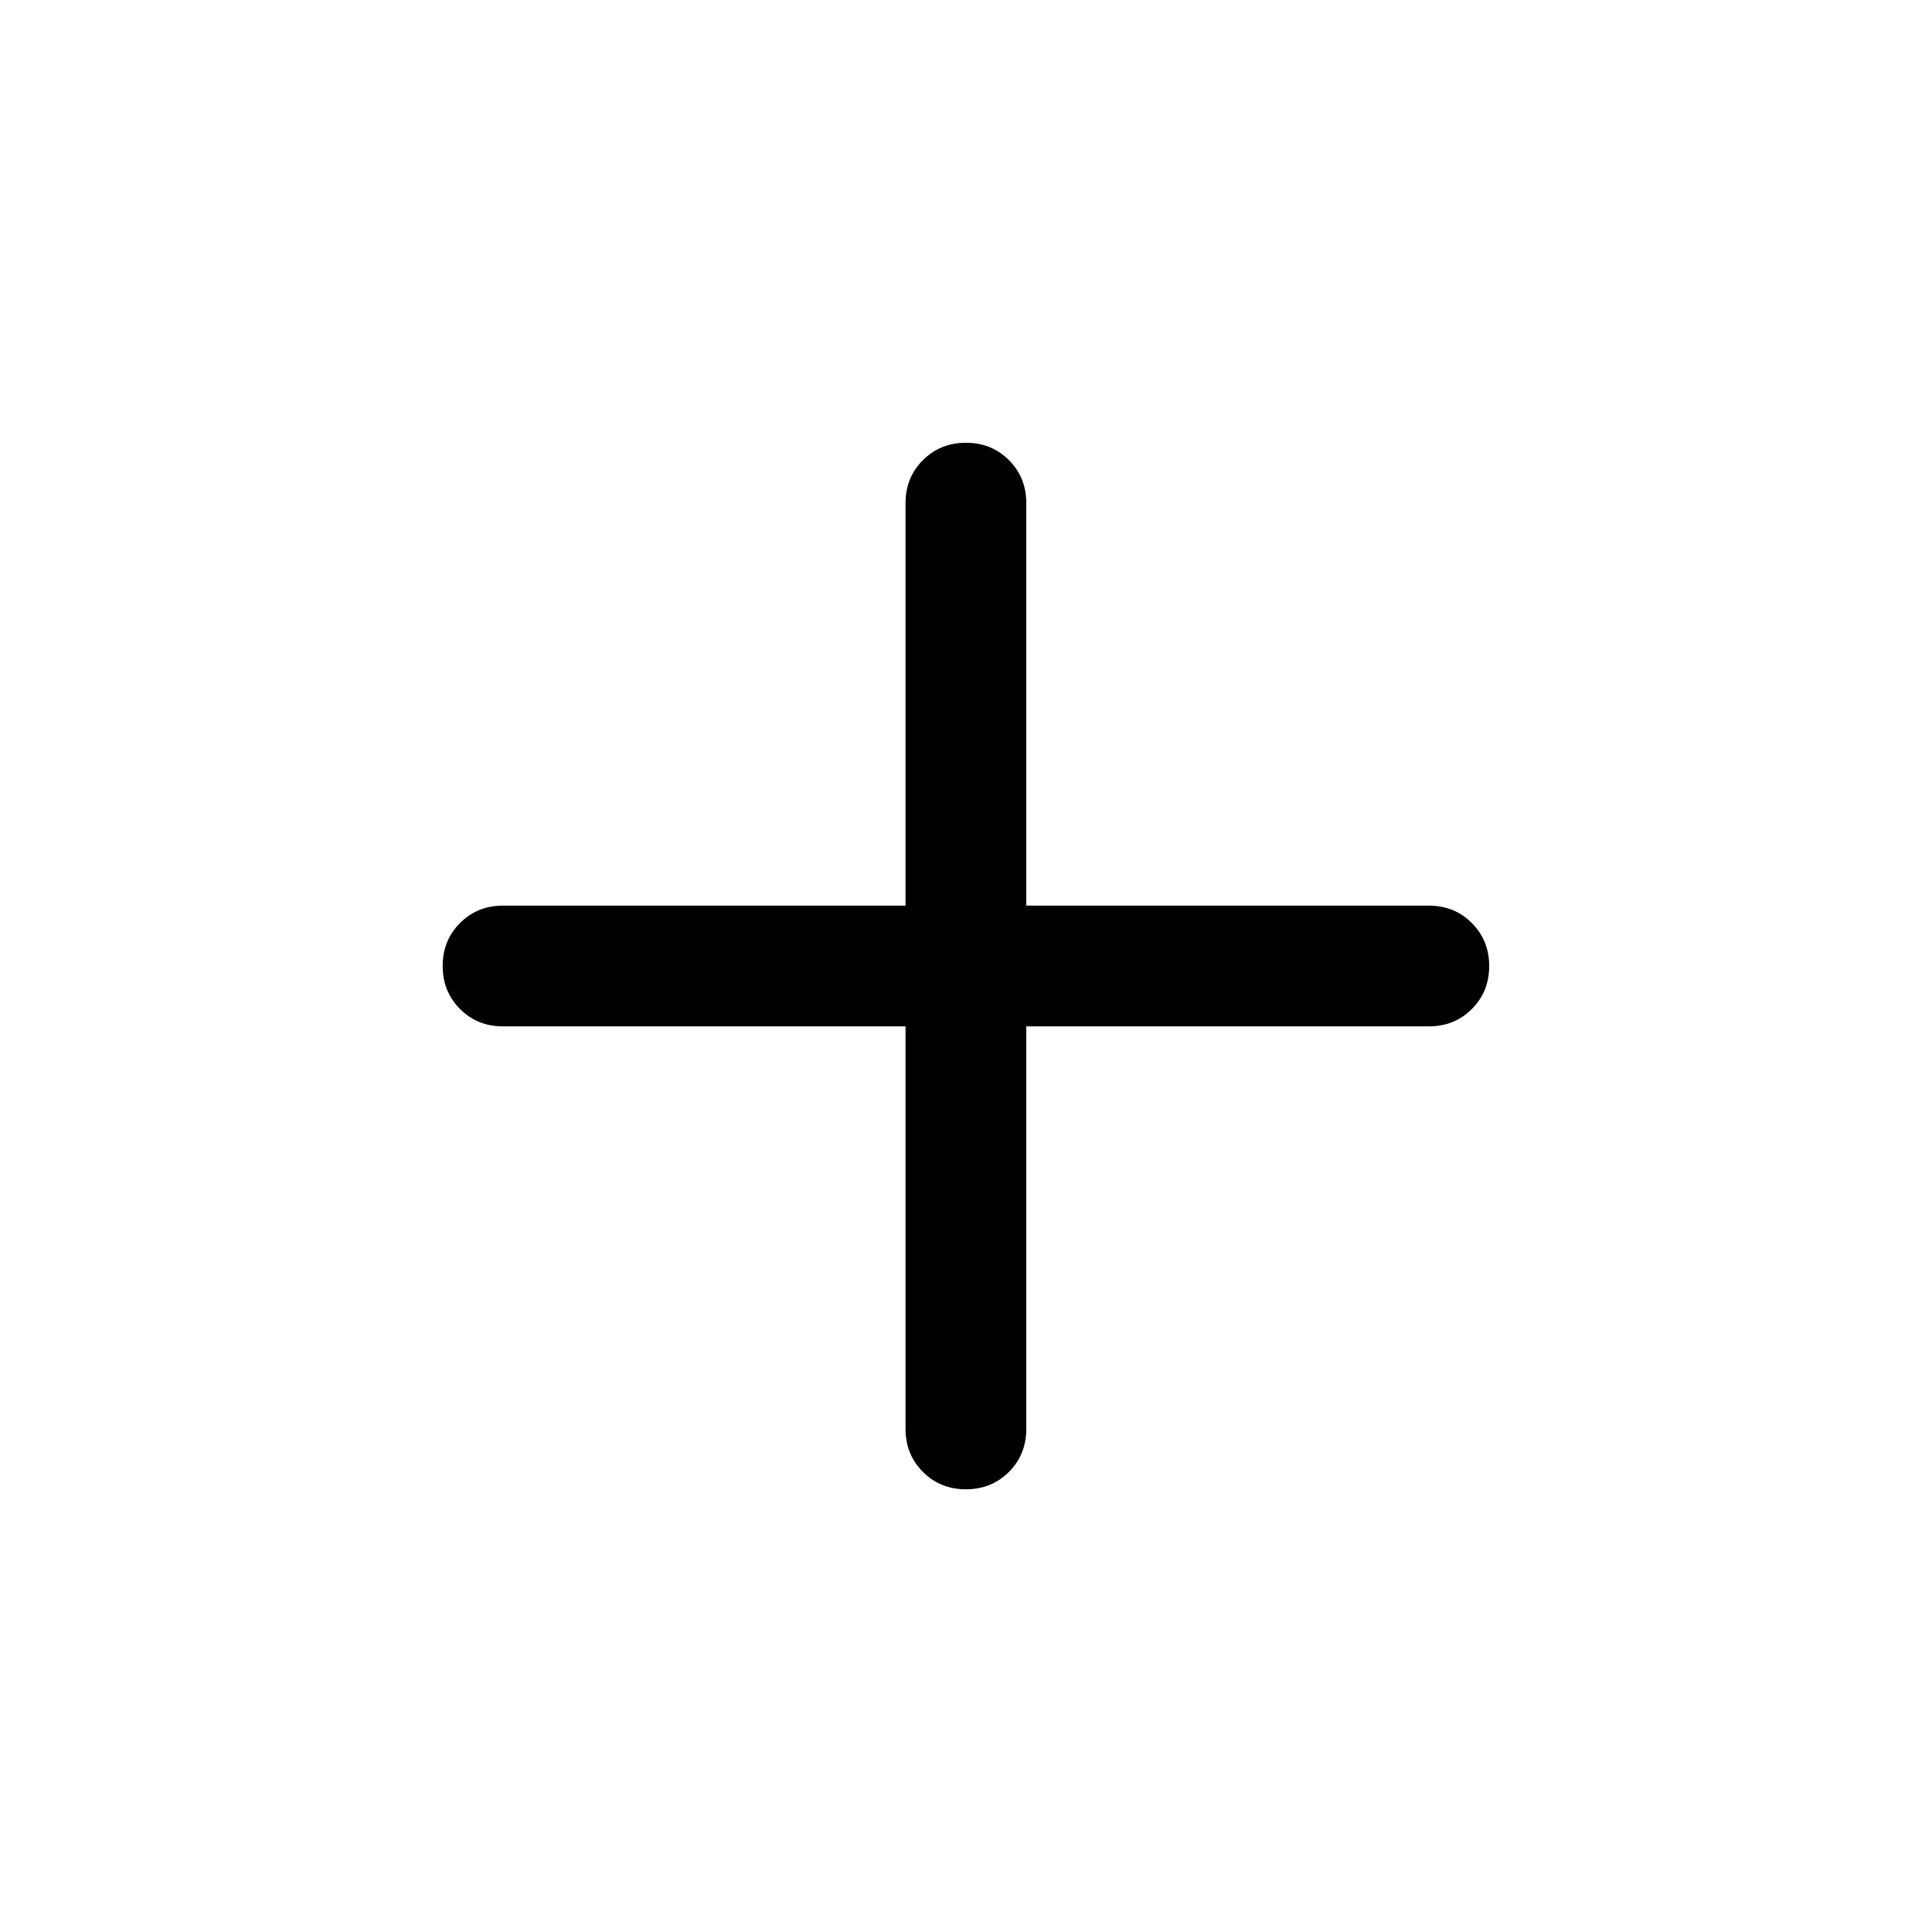 <svg width="40" height="40" viewBox="0 0 40 40" fill="none" xmlns="http://www.w3.org/2000/svg">
<g id="00/icon_plus">
<path id="Vector" d="M18.748 21.25H10.415C10.061 21.25 9.764 21.131 9.525 20.891C9.285 20.651 9.165 20.354 9.165 20C9.165 19.645 9.285 19.349 9.525 19.11C9.764 18.87 10.061 18.75 10.415 18.75H18.748V10.417C18.748 10.063 18.868 9.766 19.108 9.527C19.348 9.287 19.645 9.167 19.999 9.167C20.353 9.167 20.65 9.287 20.889 9.527C21.129 9.766 21.248 10.063 21.248 10.417V18.75H29.582C29.936 18.75 30.233 18.87 30.472 19.11C30.712 19.35 30.832 19.647 30.832 20.001C30.832 20.355 30.712 20.652 30.472 20.891C30.233 21.131 29.936 21.25 29.582 21.25H21.248V29.584C21.248 29.938 21.128 30.235 20.889 30.474C20.649 30.714 20.352 30.834 19.998 30.834C19.643 30.834 19.347 30.714 19.108 30.474C18.868 30.235 18.748 29.938 18.748 29.584V21.25Z" fill="black"/>
</g>
</svg>
